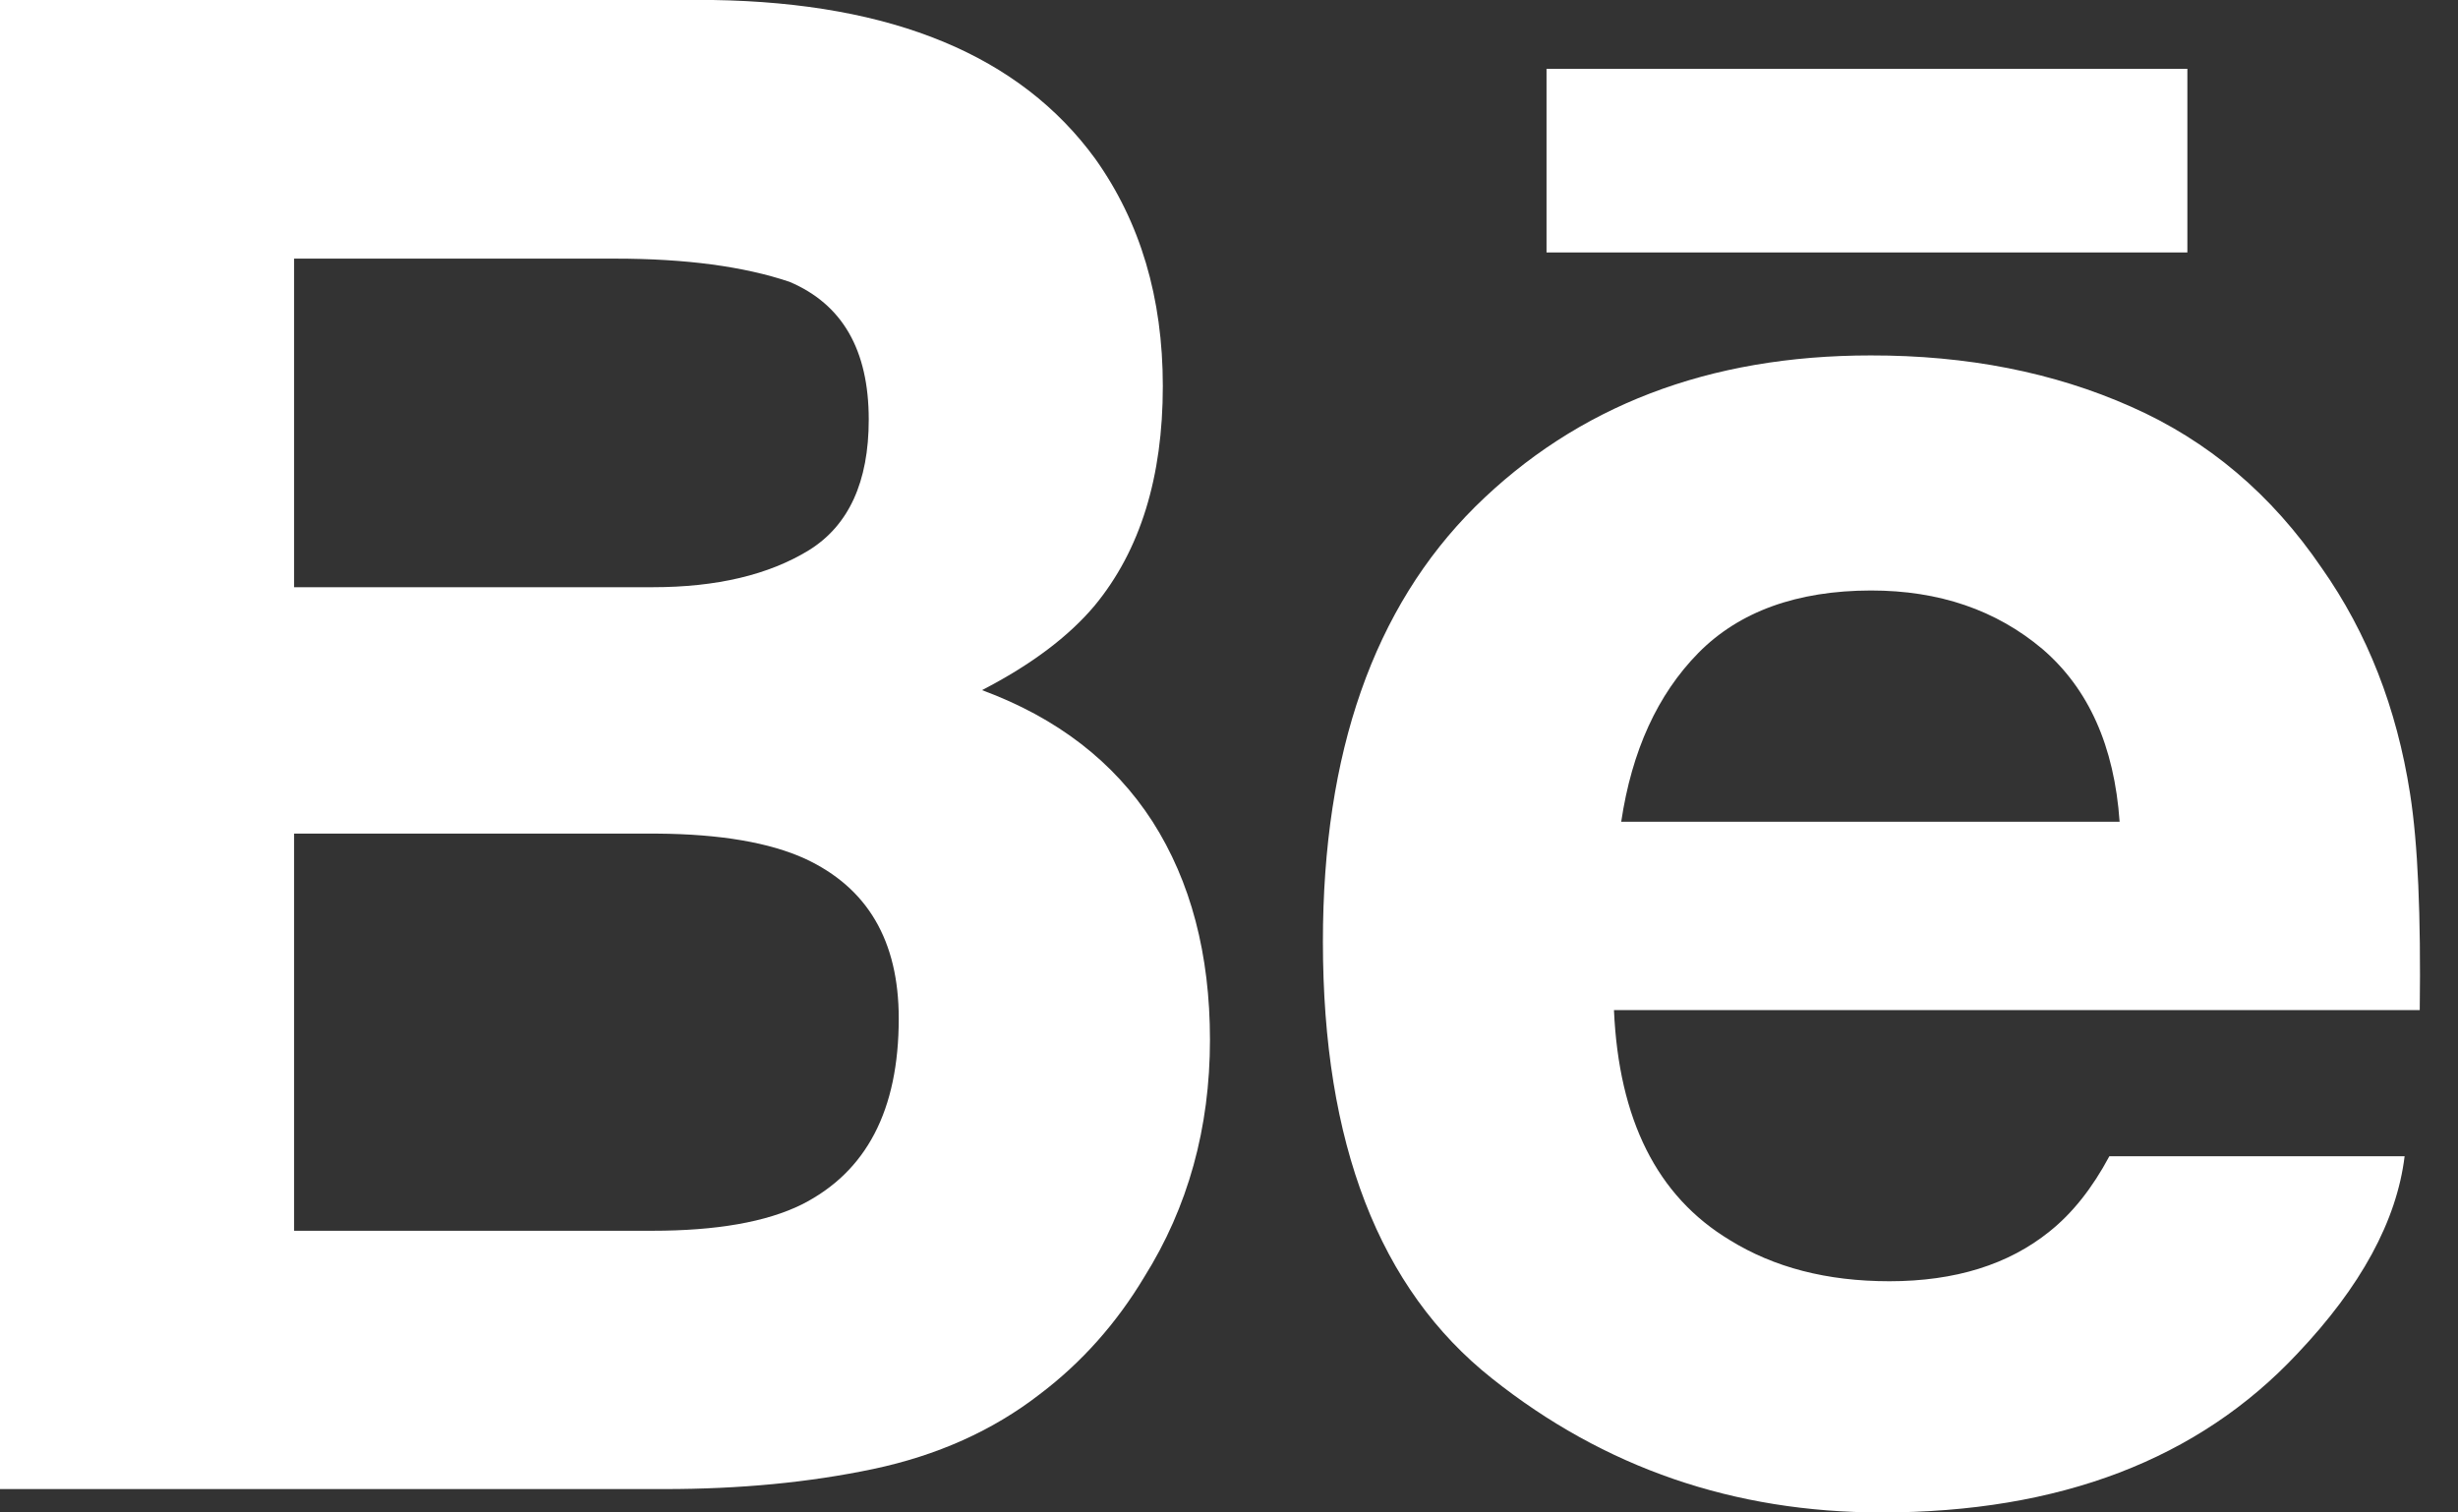<svg width="39" height="24" viewBox="0 0 39 24" fill="none" xmlns="http://www.w3.org/2000/svg">
<rect x="0" y="0" width="39" height="24" fill="#333333" stroke="none"/>
<path d="M15.581 10.951C16.367 10.546 16.961 10.095 17.369 9.609C18.093 8.732 18.45 7.569 18.45 6.127C18.45 4.724 18.093 3.525 17.378 2.52C16.185 0.882 14.166 0.044 11.311 0H0V23.629H10.546C11.735 23.629 12.835 23.525 13.853 23.311C14.871 23.096 15.752 22.701 16.497 22.124C17.16 21.623 17.714 21 18.154 20.266C18.85 19.157 19.198 17.899 19.198 16.499C19.198 15.142 18.893 13.986 18.287 13.037C17.674 12.087 16.774 11.392 15.581 10.951ZM4.666 4.104H9.76C10.88 4.104 11.803 4.228 12.527 4.472C13.366 4.828 13.784 5.553 13.784 6.658C13.784 7.649 13.465 8.341 12.833 8.732C12.196 9.122 11.37 9.318 10.357 9.318H4.666V4.104ZM12.722 19.113C12.158 19.392 11.365 19.53 10.35 19.53H4.666V13.228H10.428C11.431 13.235 12.213 13.371 12.771 13.625C13.766 14.086 14.26 14.929 14.26 16.162C14.26 17.616 13.749 18.594 12.722 19.113Z" fill="white"/>
<path d="M34.706 1.092H24.538V4.006H34.706V1.092Z" fill="white"/>
<path d="M38.239 12.591C38.028 11.235 37.562 10.042 36.837 9.012C36.043 7.846 35.035 6.992 33.809 6.452C32.587 5.909 31.212 5.638 29.681 5.64C27.11 5.64 25.022 6.444 23.407 8.04C21.797 9.641 20.99 11.943 20.99 14.943C20.99 18.142 21.881 20.453 23.671 21.872C25.454 23.292 27.513 24 29.851 24C32.681 24 34.881 23.158 36.453 21.478C37.459 20.417 38.028 19.373 38.153 18.348H33.468C33.197 18.855 32.882 19.251 32.522 19.539C31.869 20.067 31.02 20.331 29.978 20.331C28.987 20.331 28.147 20.112 27.446 19.678C26.289 18.982 25.685 17.763 25.608 16.028H38.393C38.412 14.532 38.364 13.383 38.239 12.591ZM25.723 13.04C25.891 11.914 26.299 11.021 26.947 10.361C27.595 9.704 28.512 9.372 29.685 9.37C30.768 9.37 31.673 9.68 32.409 10.301C33.137 10.928 33.547 11.837 33.631 13.04H25.723Z" fill="white"/>
</svg>
